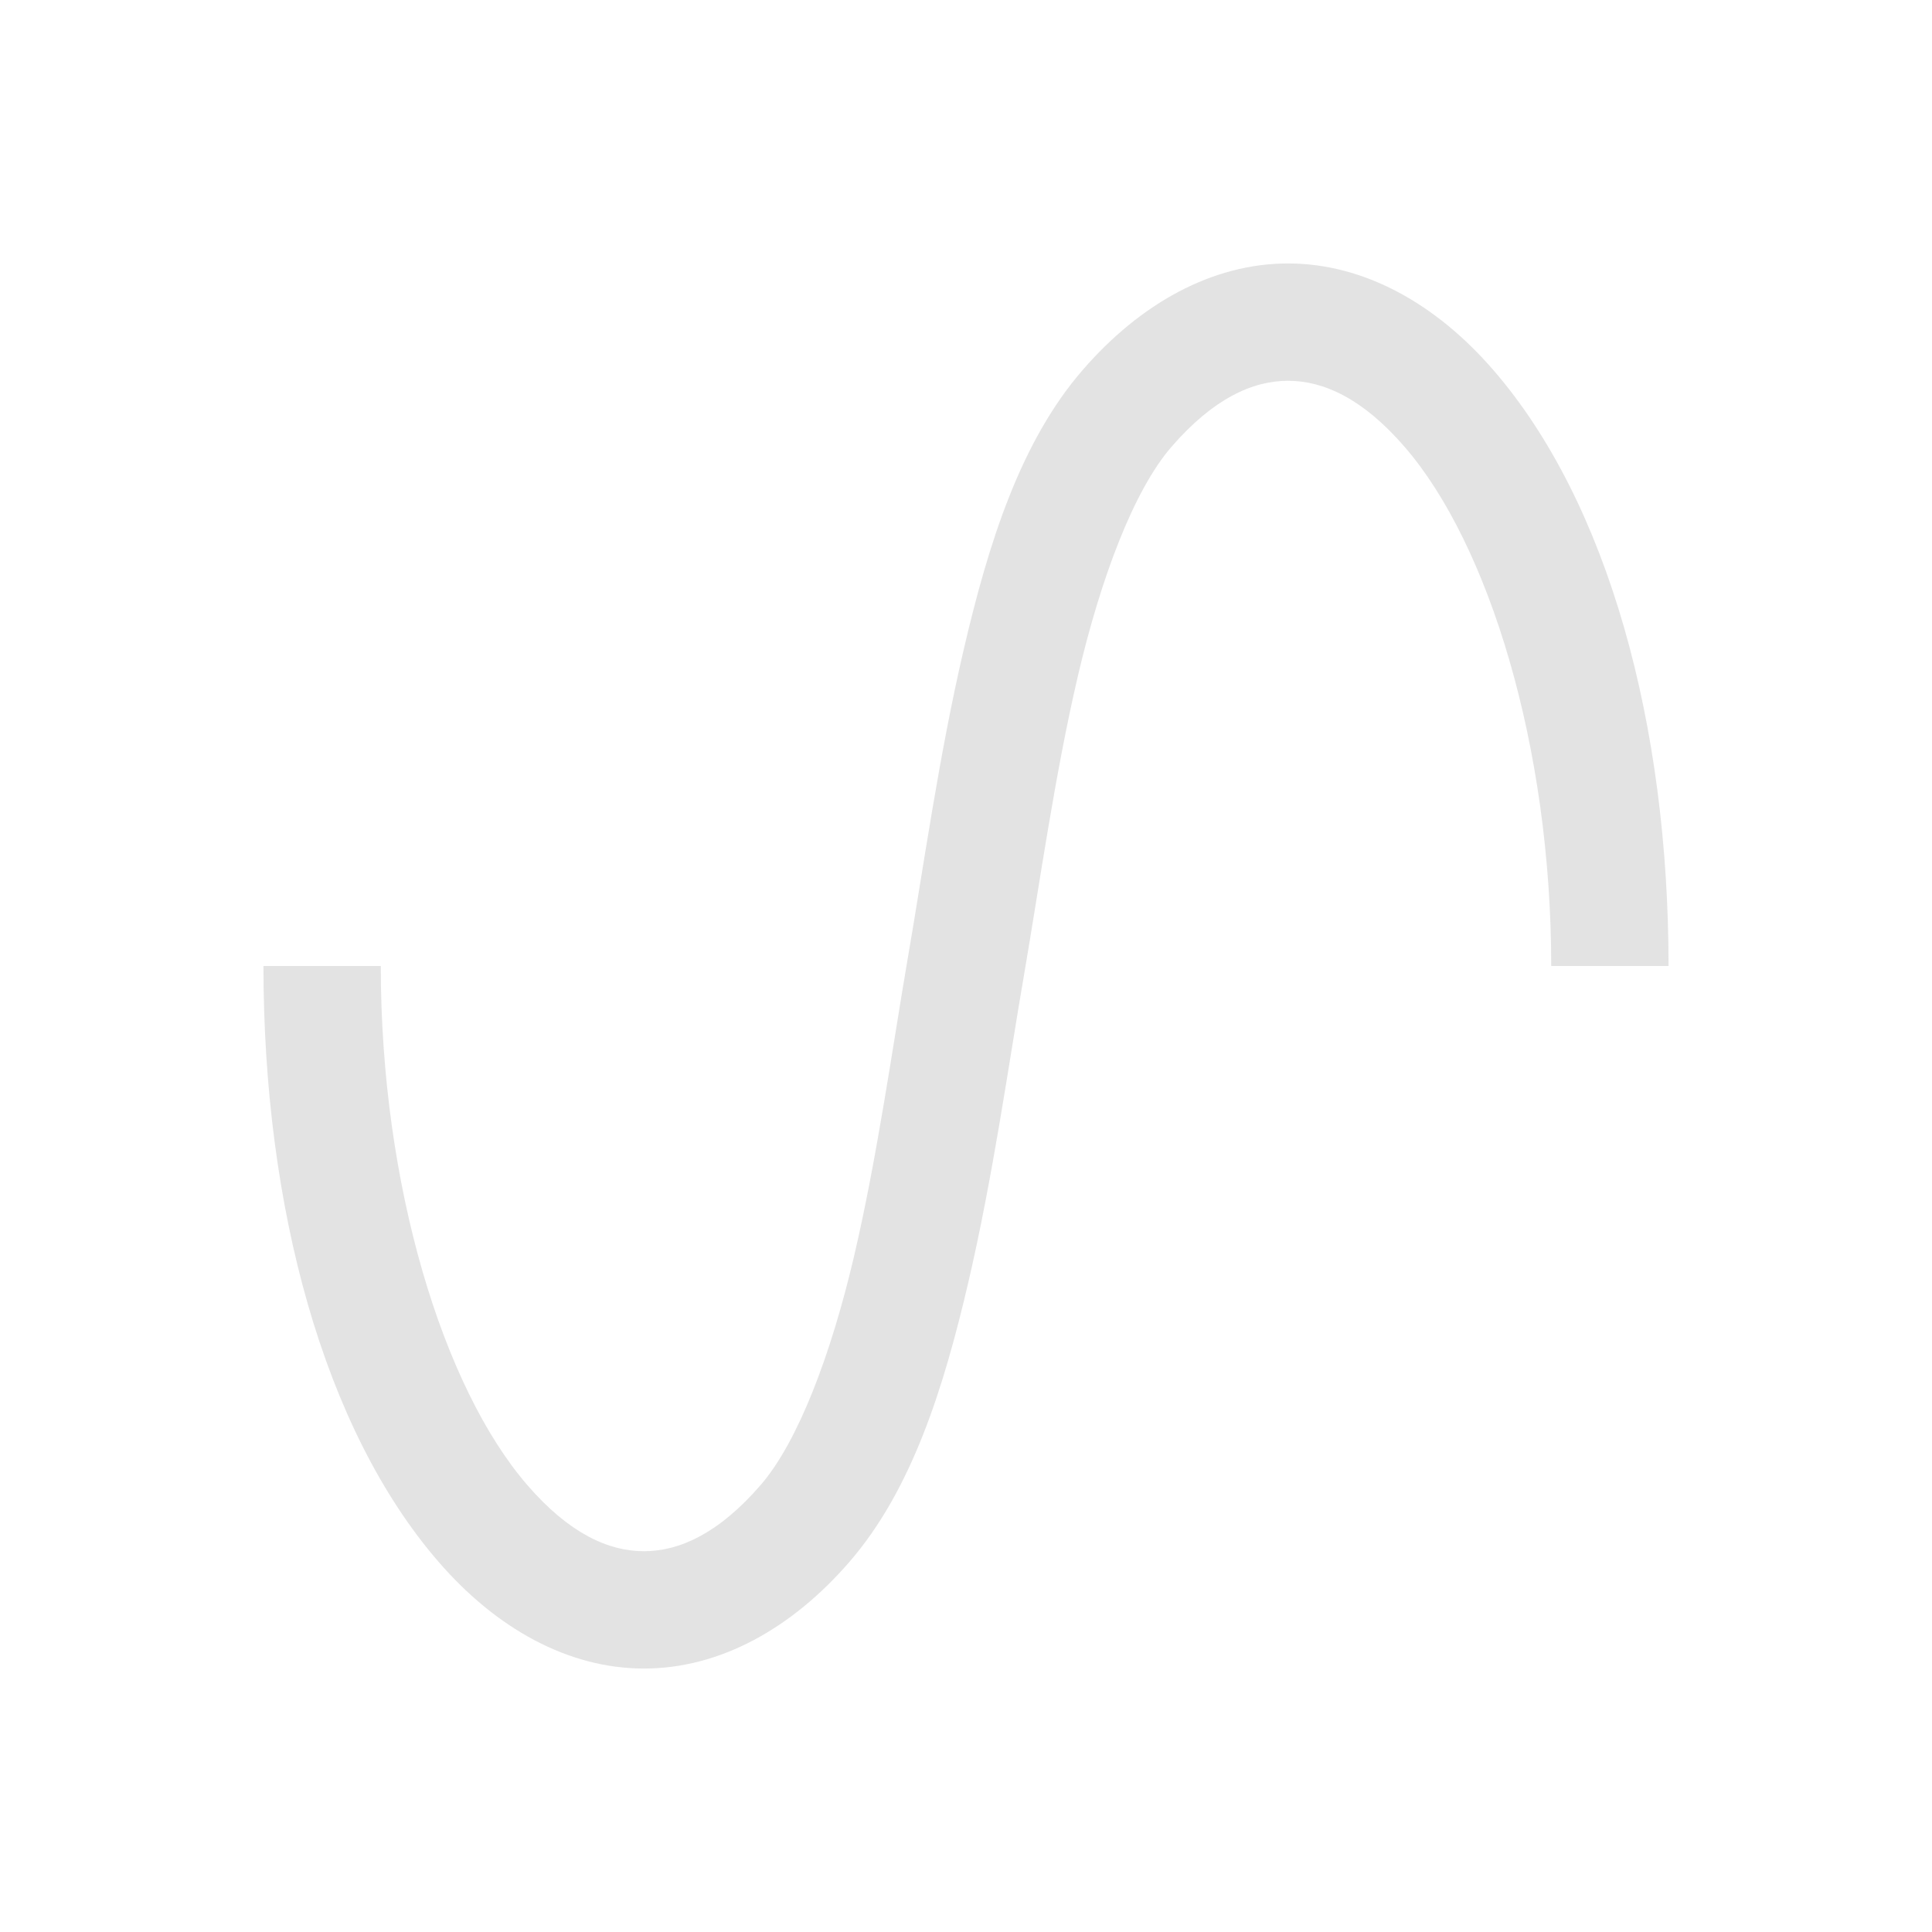 <?xml version="1.0" encoding="UTF-8" standalone="no"?>
<!-- Created with Inkscape (http://www.inkscape.org/) -->

<svg
   xmlns:dc="http://purl.org/dc/elements/1.1/"
   xmlns:cc="http://creativecommons.org/ns#"
   xmlns:rdf="http://www.w3.org/1999/02/22-rdf-syntax-ns#"
   xmlns:svg="http://www.w3.org/2000/svg"
   xmlns="http://www.w3.org/2000/svg"
   xmlns:sodipodi="http://sodipodi.sourceforge.net/DTD/sodipodi-0.dtd"
   xmlns:inkscape="http://www.inkscape.org/namespaces/inkscape"
   width="22"
   height="22"
   viewBox="0 0 22 22"
   version="1.1"
   id="main"
   inkscape:version="0.92+devel (9cbd9e9661, 2017-09-28, custom)"
   sodipodi:docname="pathshape.svg">
  <defs
     id="ol-defs" />
  <sodipodi:namedview
     id="base"
     pagecolor="#002466"
     bordercolor="#ffffff"
     borderopacity="0.30"
     inkscape:pageopacity="1"
     inkscape:pageshadow="0"
     inkscape:zoom="13.140625"
     inkscape:document-units="px"
     inkscape:current-layer="main"
     inkscape:document-rotation="0"
     showgrid="false"
     inkscape:showpageshadow="false"
     borderlayer="true"
     inkscape:window-width="1920"
     inkscape:window-height="1027"
     inkscape:window-x="0"
     inkscape:window-y="24"
     inkscape:window-maximized="1"
     units="px"
     inkscape:cx="6.5947884"
     inkscape:cy="8.0269054" />
  <g
     id="g839"
     inkscape:label="#pathshape"
     style="stroke:none">
    <path
       style="fill:none;stroke:none;stroke-width:1"
       d="M 0,0 H 22 V 22 H 0 Z"
       id="boundary"
       inkscape:label="#boundary"
       inkscape:connector-curvature="0" />
    <path
       inkscape:label="#"
       style="color:#000000;font-style:normal;font-variant:normal;font-weight:normal;font-stretch:normal;font-size:medium;line-height:normal;font-family:sans-serif;font-variant-ligatures:normal;font-variant-position:normal;font-variant-caps:normal;font-variant-numeric:normal;font-variant-alternates:normal;font-variant-east-asian:normal;font-feature-settings:normal;font-variation-settings:normal;text-indent:0;text-align:start;text-decoration:none;text-decoration-line:none;text-decoration-style:solid;text-decoration-color:#000000;letter-spacing:normal;word-spacing:normal;text-transform:none;writing-mode:lr-tb;direction:ltr;text-orientation:mixed;dominant-baseline:auto;baseline-shift:baseline;text-anchor:start;white-space:normal;shape-padding:0;clip-rule:nonzero;display:inline;overflow:visible;visibility:visible;opacity:0.6;isolation:auto;mix-blend-mode:normal;color-interpolation:sRGB;color-interpolation-filters:linearRGB;solid-color:#000000;solid-opacity:1;vector-effect:none;fill:#d0d0d0;fill-opacity:1;fill-rule:nonzero;stroke:none;stroke-width:1.336;stroke-linecap:butt;stroke-linejoin:miter;stroke-miterlimit:4;stroke-dasharray:none;stroke-dashoffset:0.153;stroke-opacity:1;color-rendering:auto;image-rendering:auto;shape-rendering:auto;text-rendering:auto;enable-background:accumulate"
       d="m 14.667,3 c -0.863,0 -1.683,0.456 -2.339,1.214 -0.71,0.819 -1.072,1.973 -1.354,3.182 -0.282,1.209 -0.459,2.483 -0.633,3.492 -0.179,1.044 -0.352,2.289 -0.615,3.414 -0.263,1.125 -0.64,2.119 -1.065,2.609 -0.478,0.552 -0.925,0.753 -1.328,0.753 -0.403,0 -0.85,-0.2 -1.328,-0.753 C 5.049,15.807 4.336,13.501 4.336,11 H 3 c -1.3e-6,2.738 0.683,5.272 1.995,6.786 C 5.651,18.544 6.47,19 7.333,19 8.197,19 9.016,18.544 9.672,17.786 c 0.71,-0.819 1.072,-1.973 1.354,-3.182 0.282,-1.209 0.459,-2.483 0.633,-3.492 0.179,-1.044 0.352,-2.289 0.615,-3.414 0.263,-1.125 0.64,-2.119 1.065,-2.609 0.478,-0.552 0.925,-0.753 1.328,-0.753 0.403,0 0.85,0.2 1.328,0.753 C 16.951,6.193 17.664,8.499 17.664,11 h 1.336 c 0,-2.738 -0.683,-5.272 -1.995,-6.786 C 16.349,3.456 15.53,3 14.667,3 Z"
       id="path832"
       inkscape:connector-curvature="0" />
  </g>
</svg>
